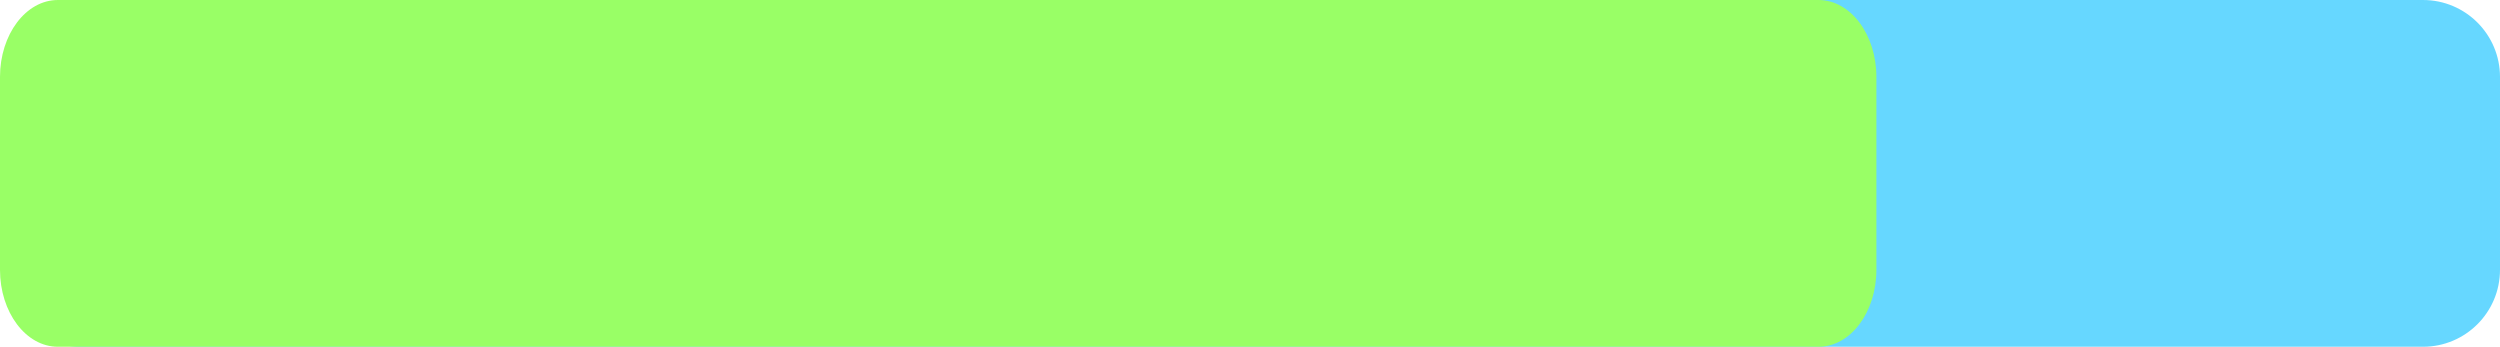 <svg version="1.1" xmlns="http://www.w3.org/2000/svg" xmlns:xlink="http://www.w3.org/1999/xlink" width="324.765" height="45.045" viewBox="0,0,324.765,45.045"><g transform="translate(-77.398,-157.477)"><g data-paper-data="{&quot;isPaintingLayer&quot;:true}" fill-rule="nonzero" stroke="none" stroke-width="0" stroke-linecap="butt" stroke-linejoin="miter" stroke-miterlimit="10" stroke-dasharray="" stroke-dashoffset="0" style="mix-blend-mode: normal"><path d="M87.838,202.523c-5.523,0 -10,-4.477 -10,-10v-25.045c0,-5.523 4.477,-10 10,-10h304.324c5.523,0 10,4.477 10,10v25.045c0,5.523 -4.477,10 -10,10z" fill="#66d7ff"/><path d="M84.913,202.523c-4.151,0 -7.516,-4.477 -7.516,-10v-25.045c0,-5.523 3.365,-10 7.516,-10h228.725c4.151,0 7.516,4.477 7.516,10v25.045c0,5.523 -3.365,10 -7.516,10z" fill="#99ff66"/></g></g></svg>